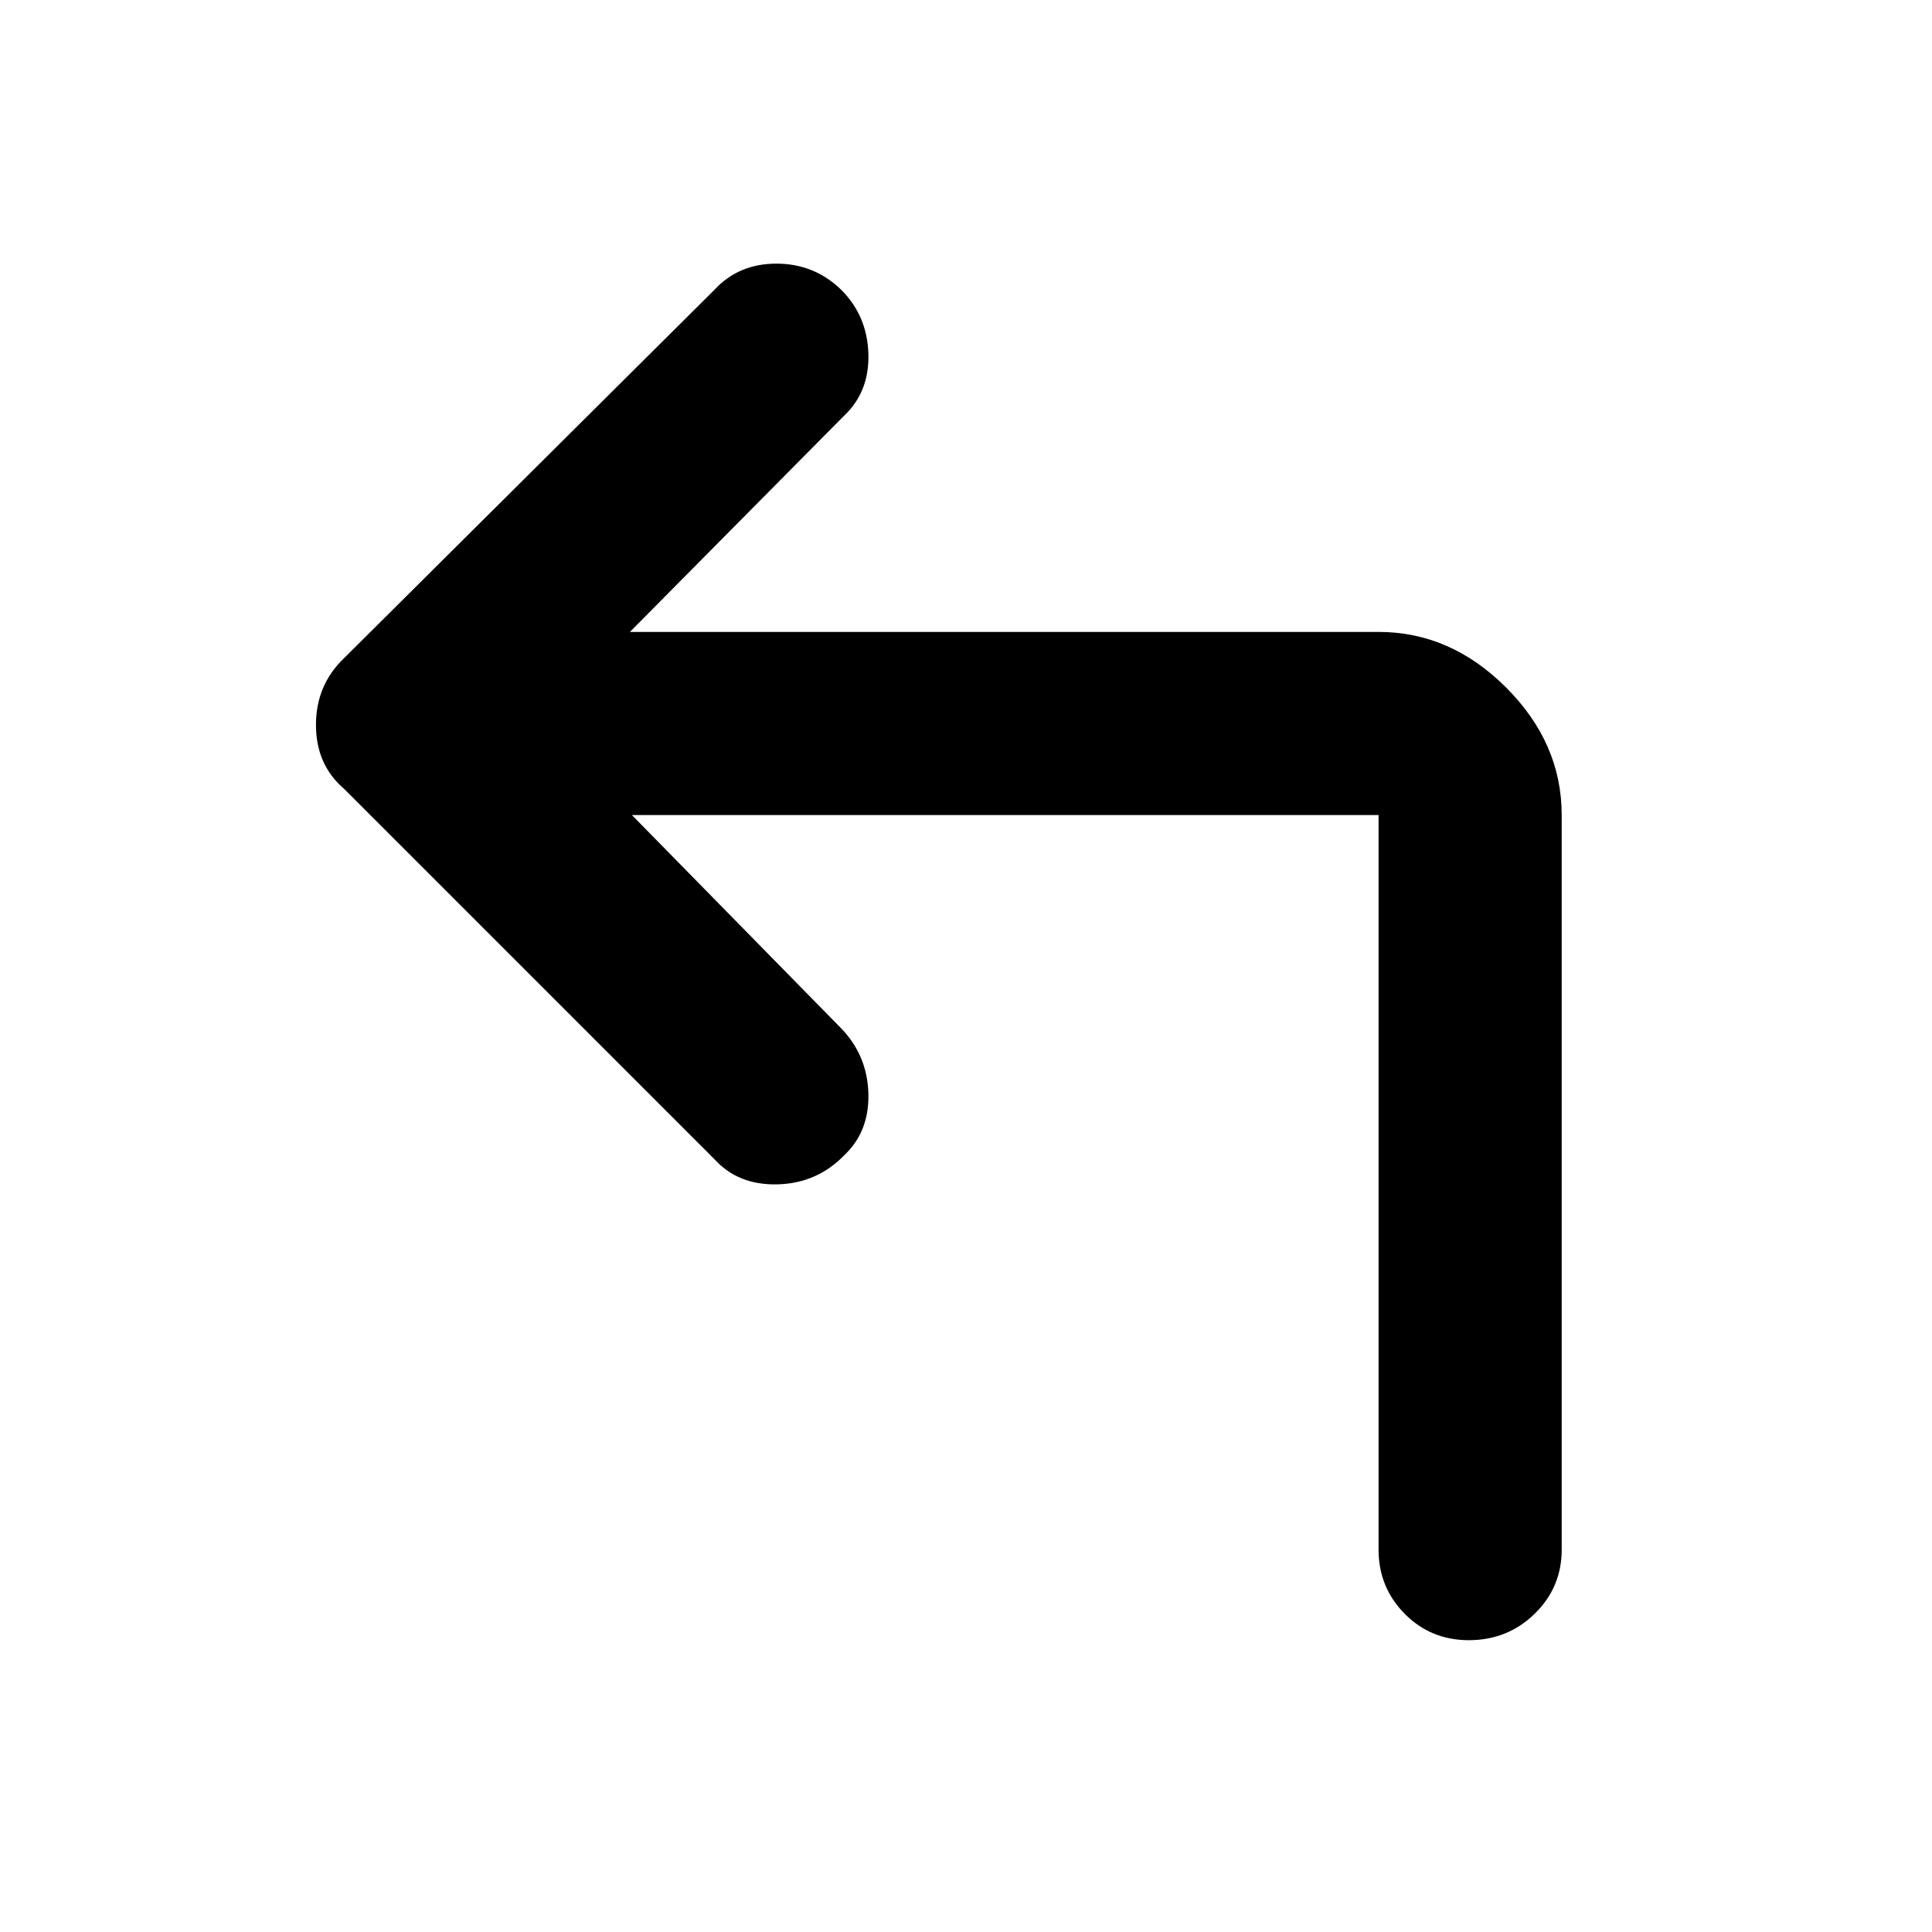 <svg xmlns="http://www.w3.org/2000/svg" height="48" viewBox="0 96 960 960" width="48"><path d="m314 501 104 106q13 13.5 13.5 32.408t-12.109 30.75Q405.867 684 386.333 684.5 366.8 685 355 672L171 488q-14-12-14-31.818T171 423l184-183q12-13 30.8-13t32.2 13q13 13 13.5 32T419 303L313 410h372q35.75 0 63.375 27.625T776 501v365q0 18.775-13.45 31.888Q749.099 911 729.825 911q-18.85 0-31.838-13.112Q685 884.775 685 866V501H314Z"/></svg>